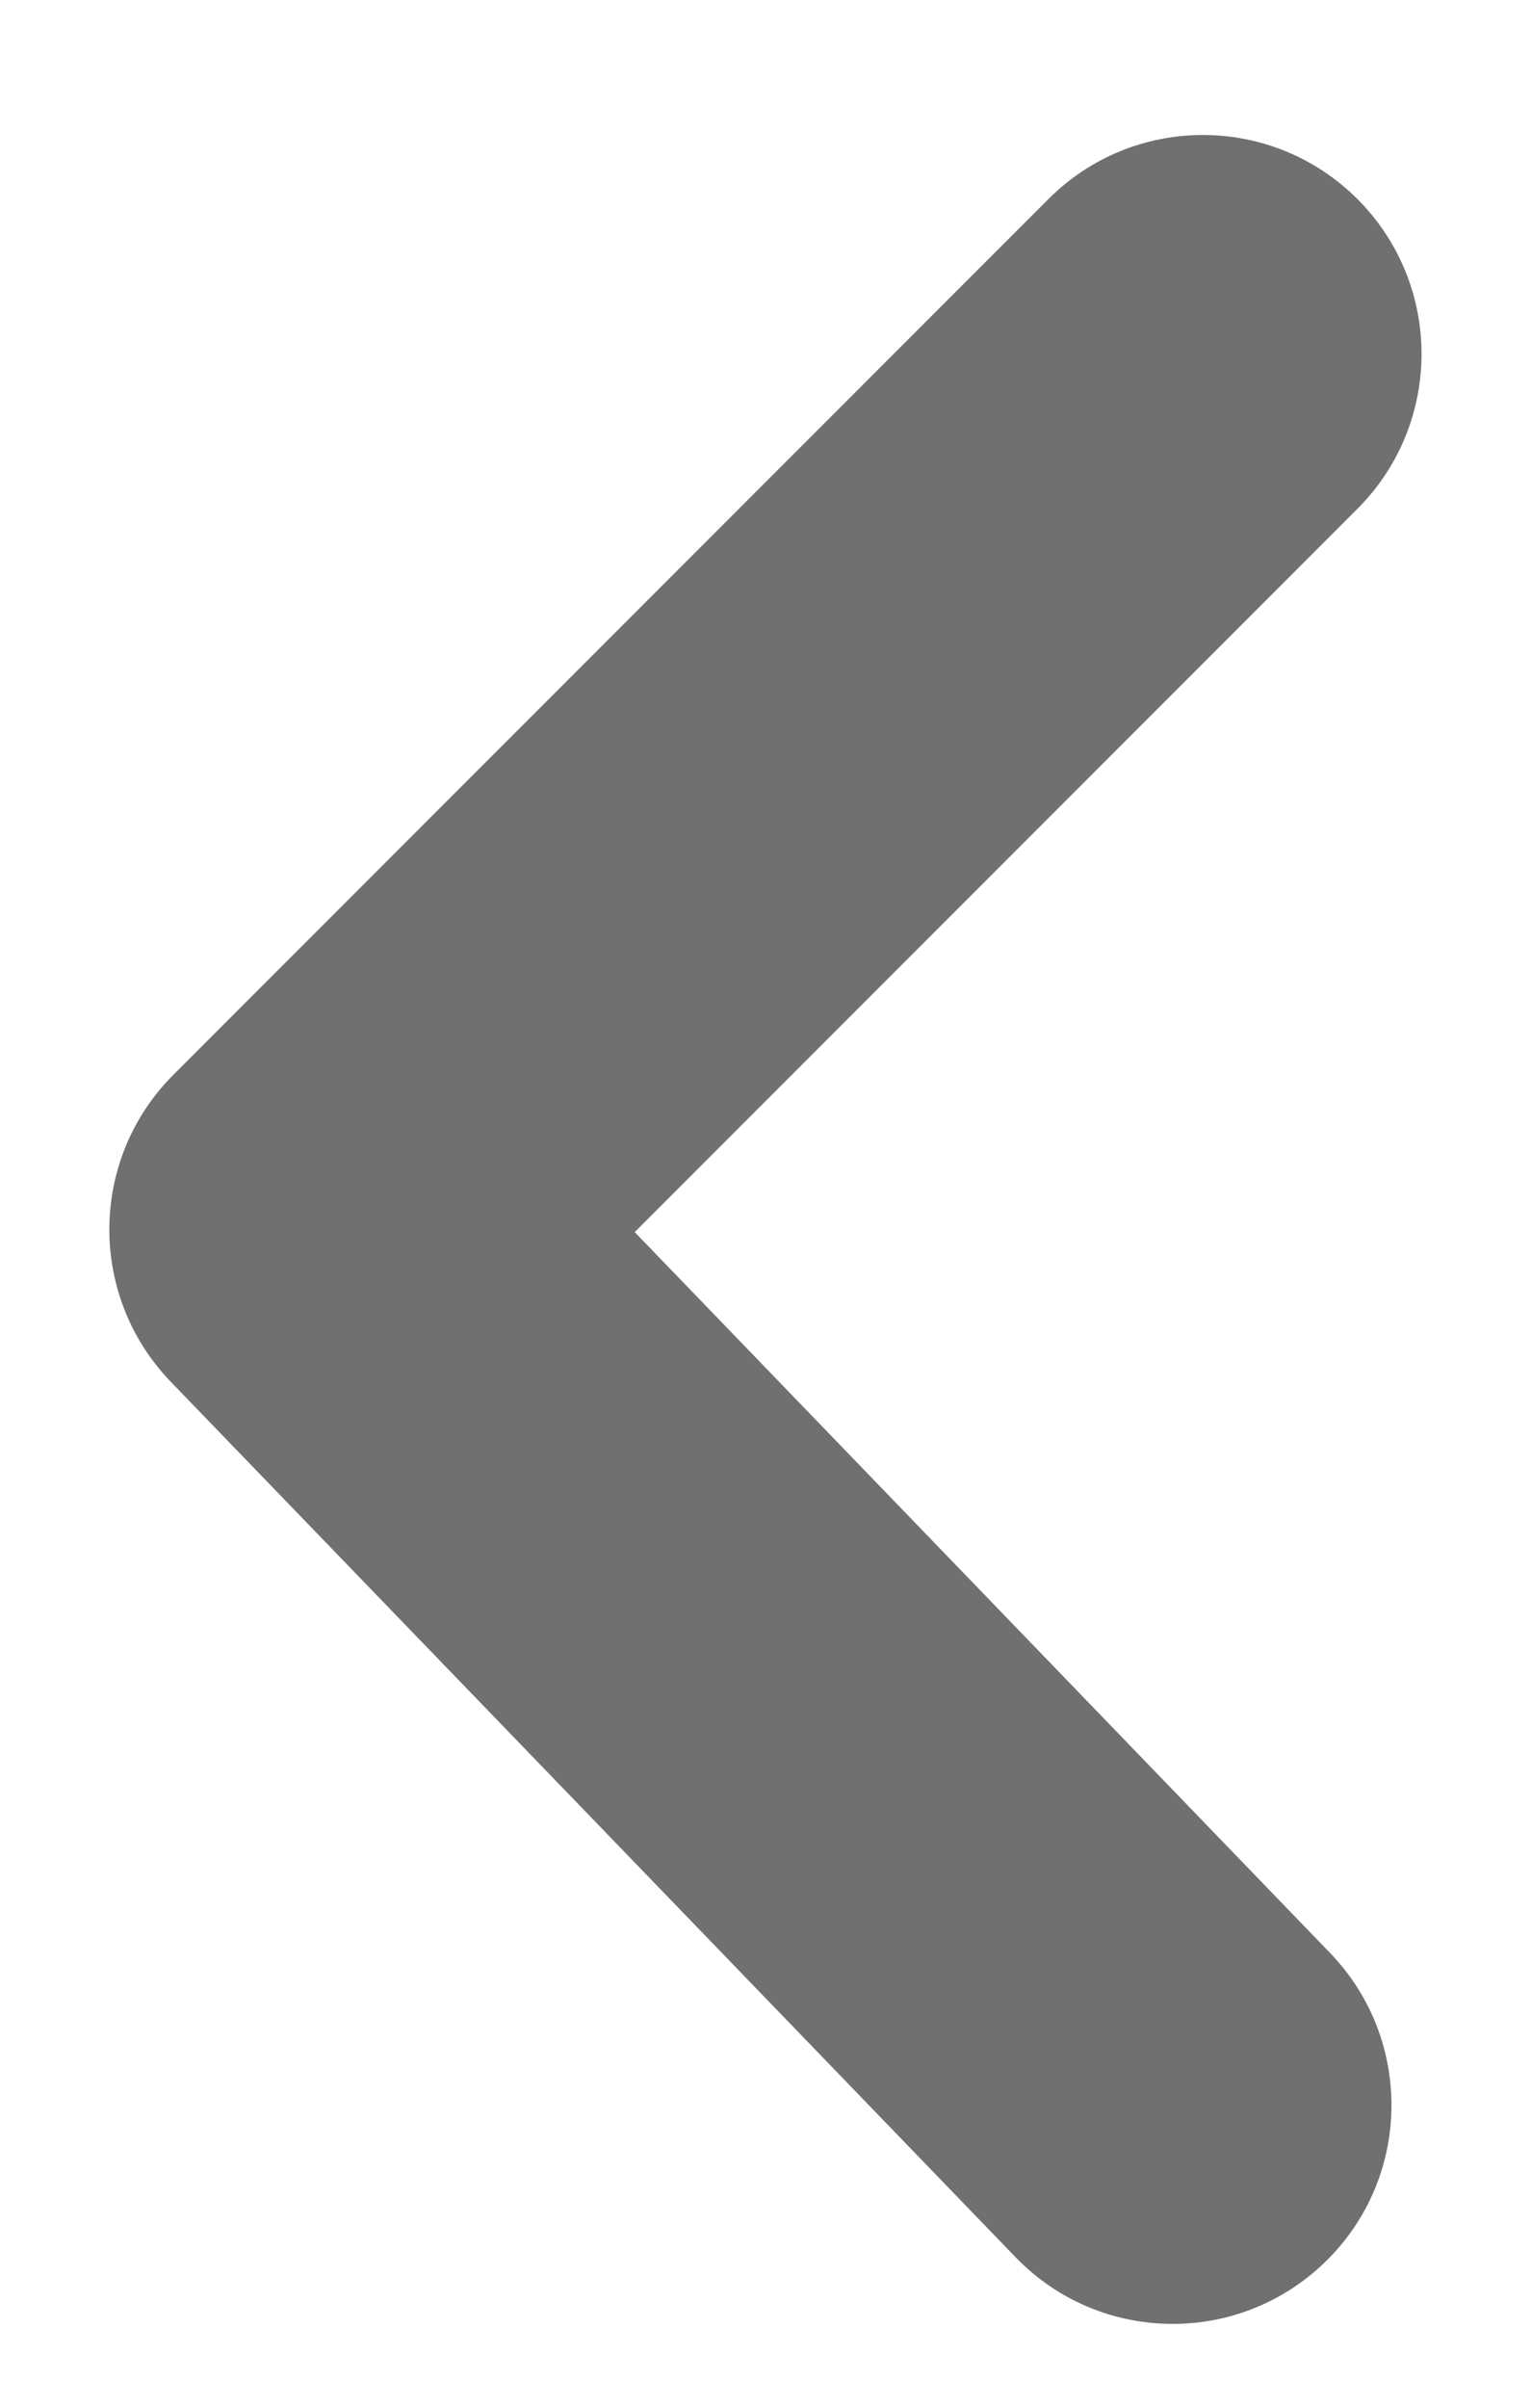 <svg width="7" height="11" viewBox="0 0 7 11" fill="none" xmlns="http://www.w3.org/2000/svg">
<path fill-rule="evenodd" clip-rule="evenodd" d="M5.362 10.617C5.1 10.617 4.839 10.515 4.643 10.312L0.78 6.312C0.402 5.919 0.407 5.296 0.793 4.91L4.793 0.91C5.183 0.519 5.816 0.519 6.207 0.91C6.597 1.301 6.597 1.933 6.207 2.324L2.902 5.629L6.081 8.922C6.465 9.32 6.454 9.953 6.057 10.336C5.862 10.524 5.612 10.617 5.362 10.617Z" fill="#707070"/>
</svg>
